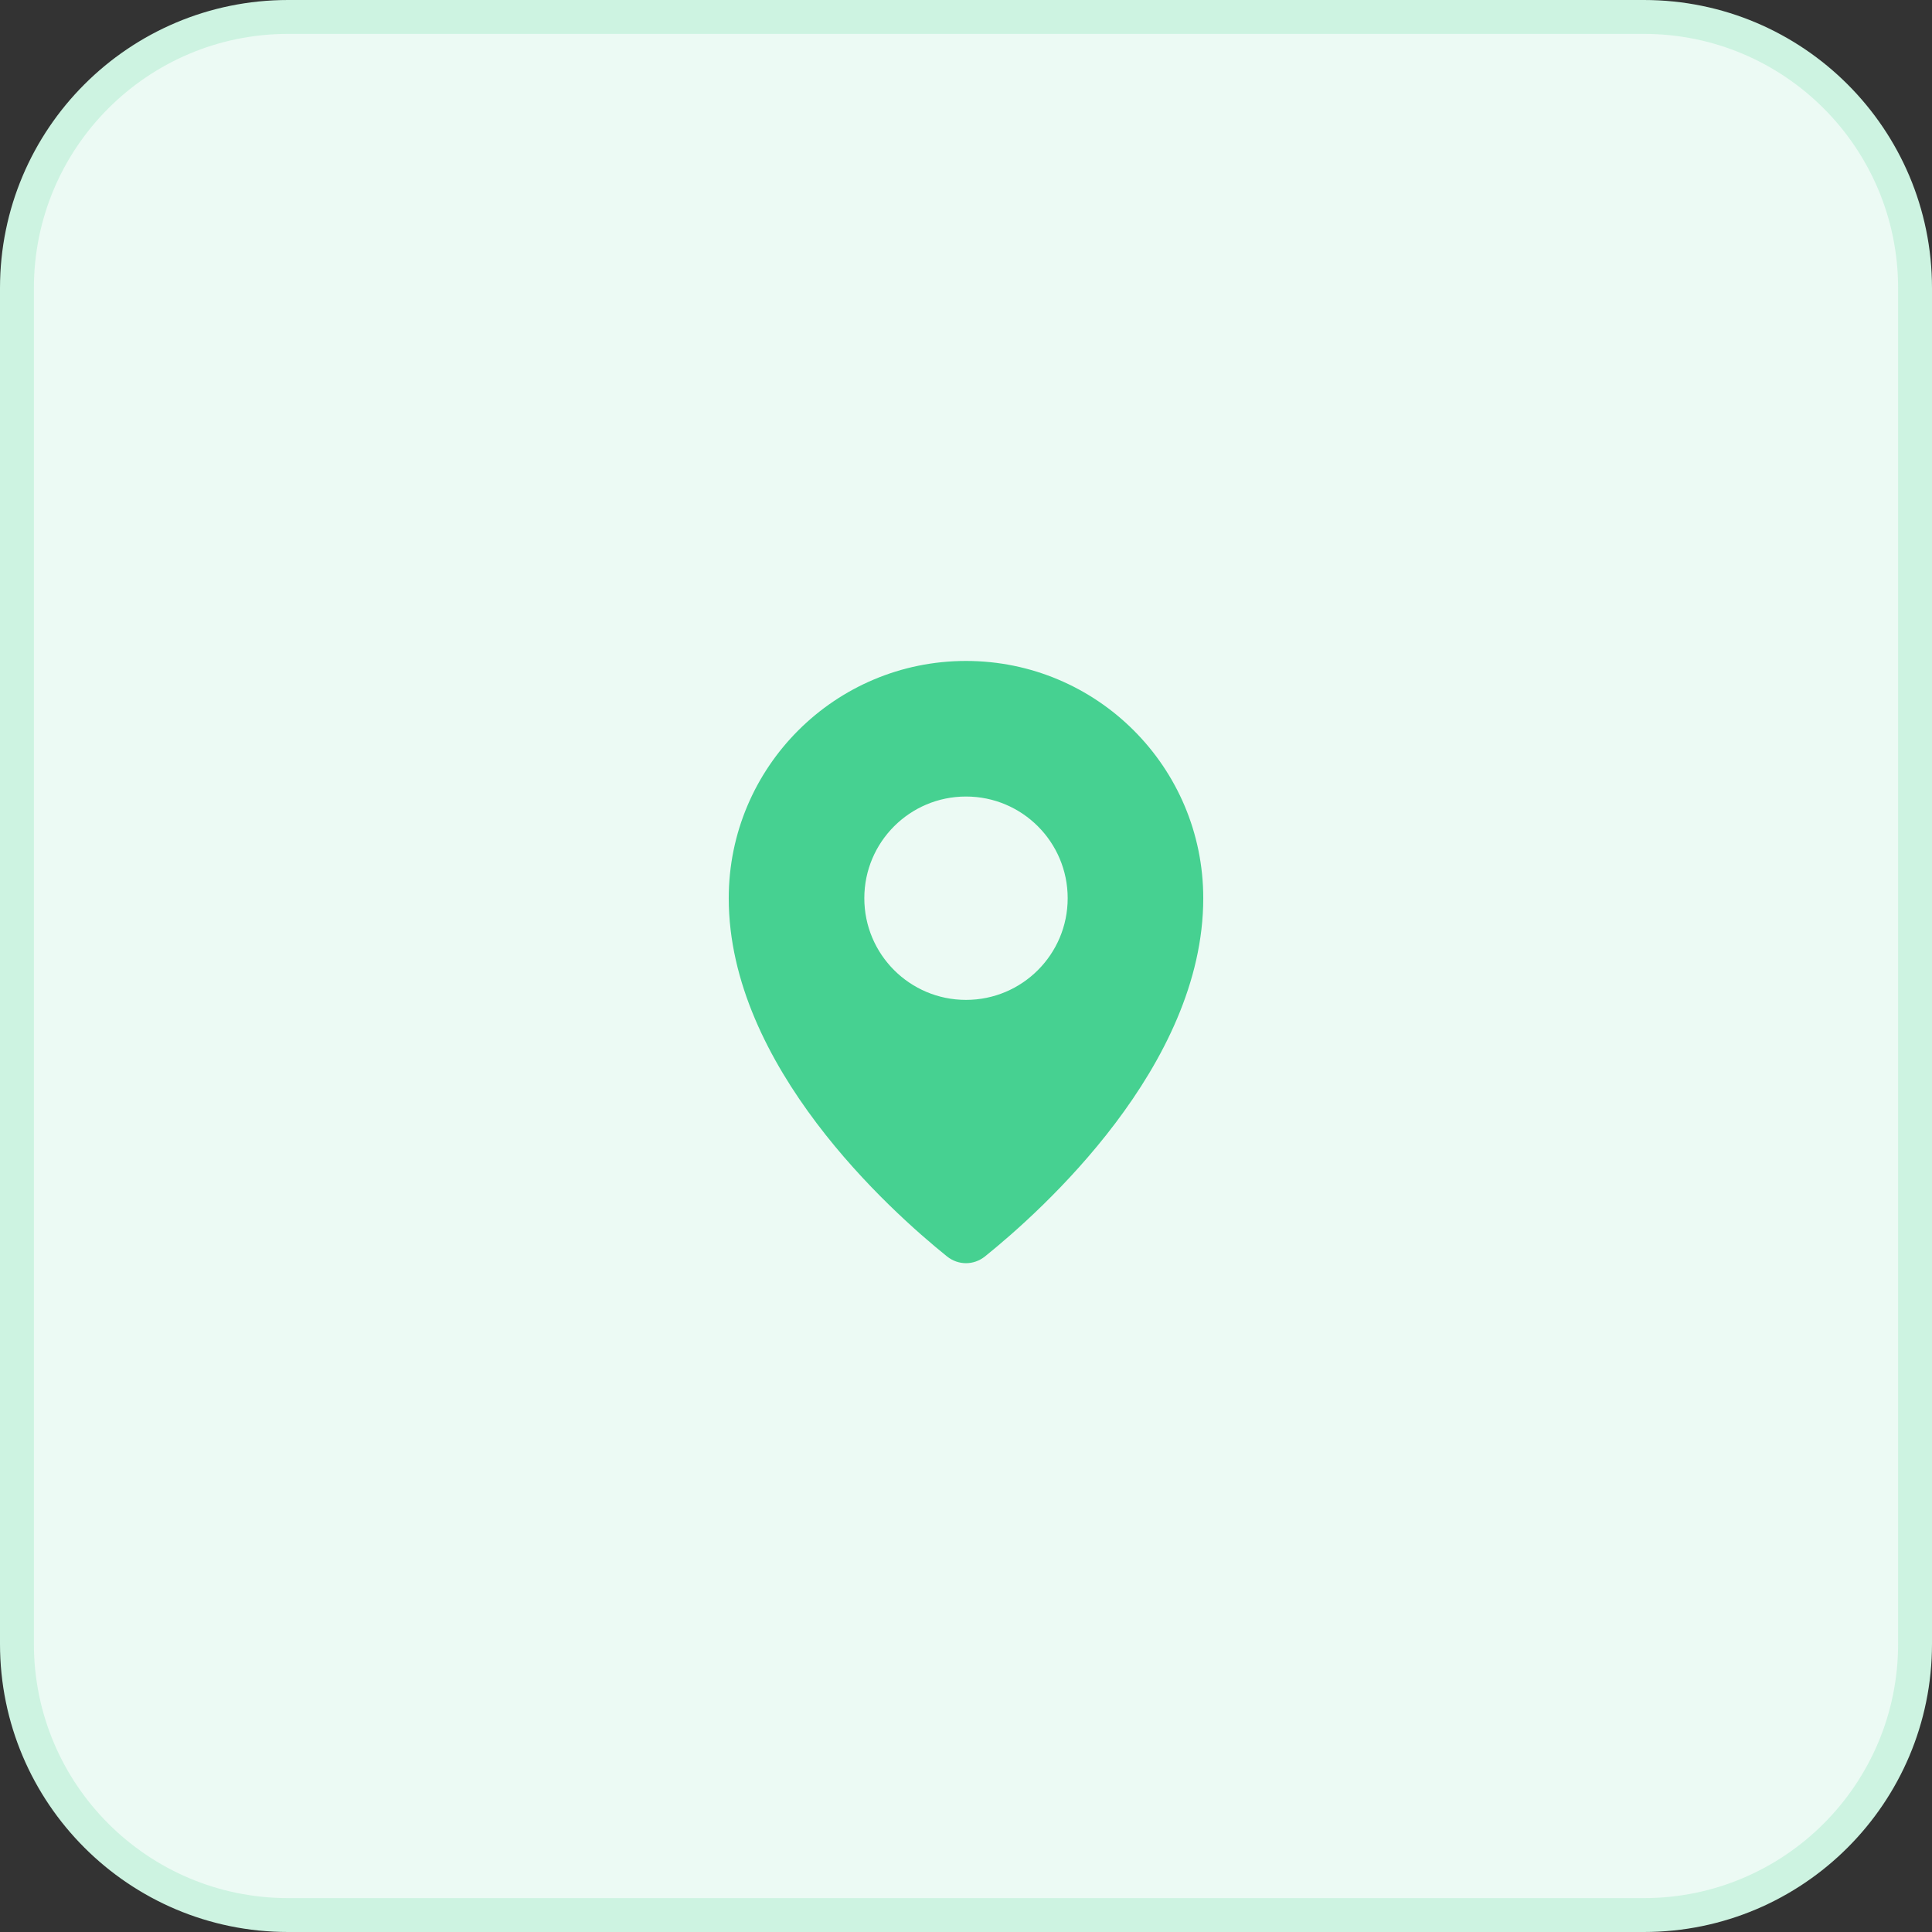 <svg xmlns="http://www.w3.org/2000/svg" xmlns:xlink="http://www.w3.org/1999/xlink" width="57" height="57" viewBox="0 0 57 57" fill="none">
<rect x="0" y="0" width="57" height="57" fill="#333333" stroke="none"/>
<rect  x="0.5" y="0.5" width="56" height="56" rx="8"    fill="#ECFAF4" >
</rect>
<path   fill="rgba(205, 243, 225, 1)"  d="M8.5 0L48.5 0C53.194 0 57 3.806 57 8.5L57 48.5C57 53.194 53.194 57 48.5 57L8.5 57C3.806 57 0 53.194 0 48.5L0 8.5C0 3.806 3.806 0 8.5 0ZM8.5 1C4.358 1 1 4.358 1 8.5L1 48.5C1 52.642 4.358 56 8.5 56L48.5 56C52.642 56 56 52.642 56 48.5L56 8.5C56 4.358 52.642 1 48.5 1L8.5 1Z">
</path>
<path d="M28.5 19.5C32.366 19.5 35.5 22.634 35.5 26.5C35.5 31.456 30.724 35.73 29.062 37.067C28.729 37.335 28.271 37.335 27.938 37.067C26.276 35.73 21.5 31.456 21.5 26.5C21.5 22.634 24.634 19.5 28.5 19.5ZM28.5 23.5C30.157 23.5 31.5 24.843 31.5 26.5C31.5 28.157 30.157 29.5 28.5 29.5C26.843 29.5 25.5 28.157 25.5 26.5C25.5 24.843 26.843 23.5 28.5 23.5Z" fill-rule="evenodd"  fill="#46D191" >
</path>
</svg>
